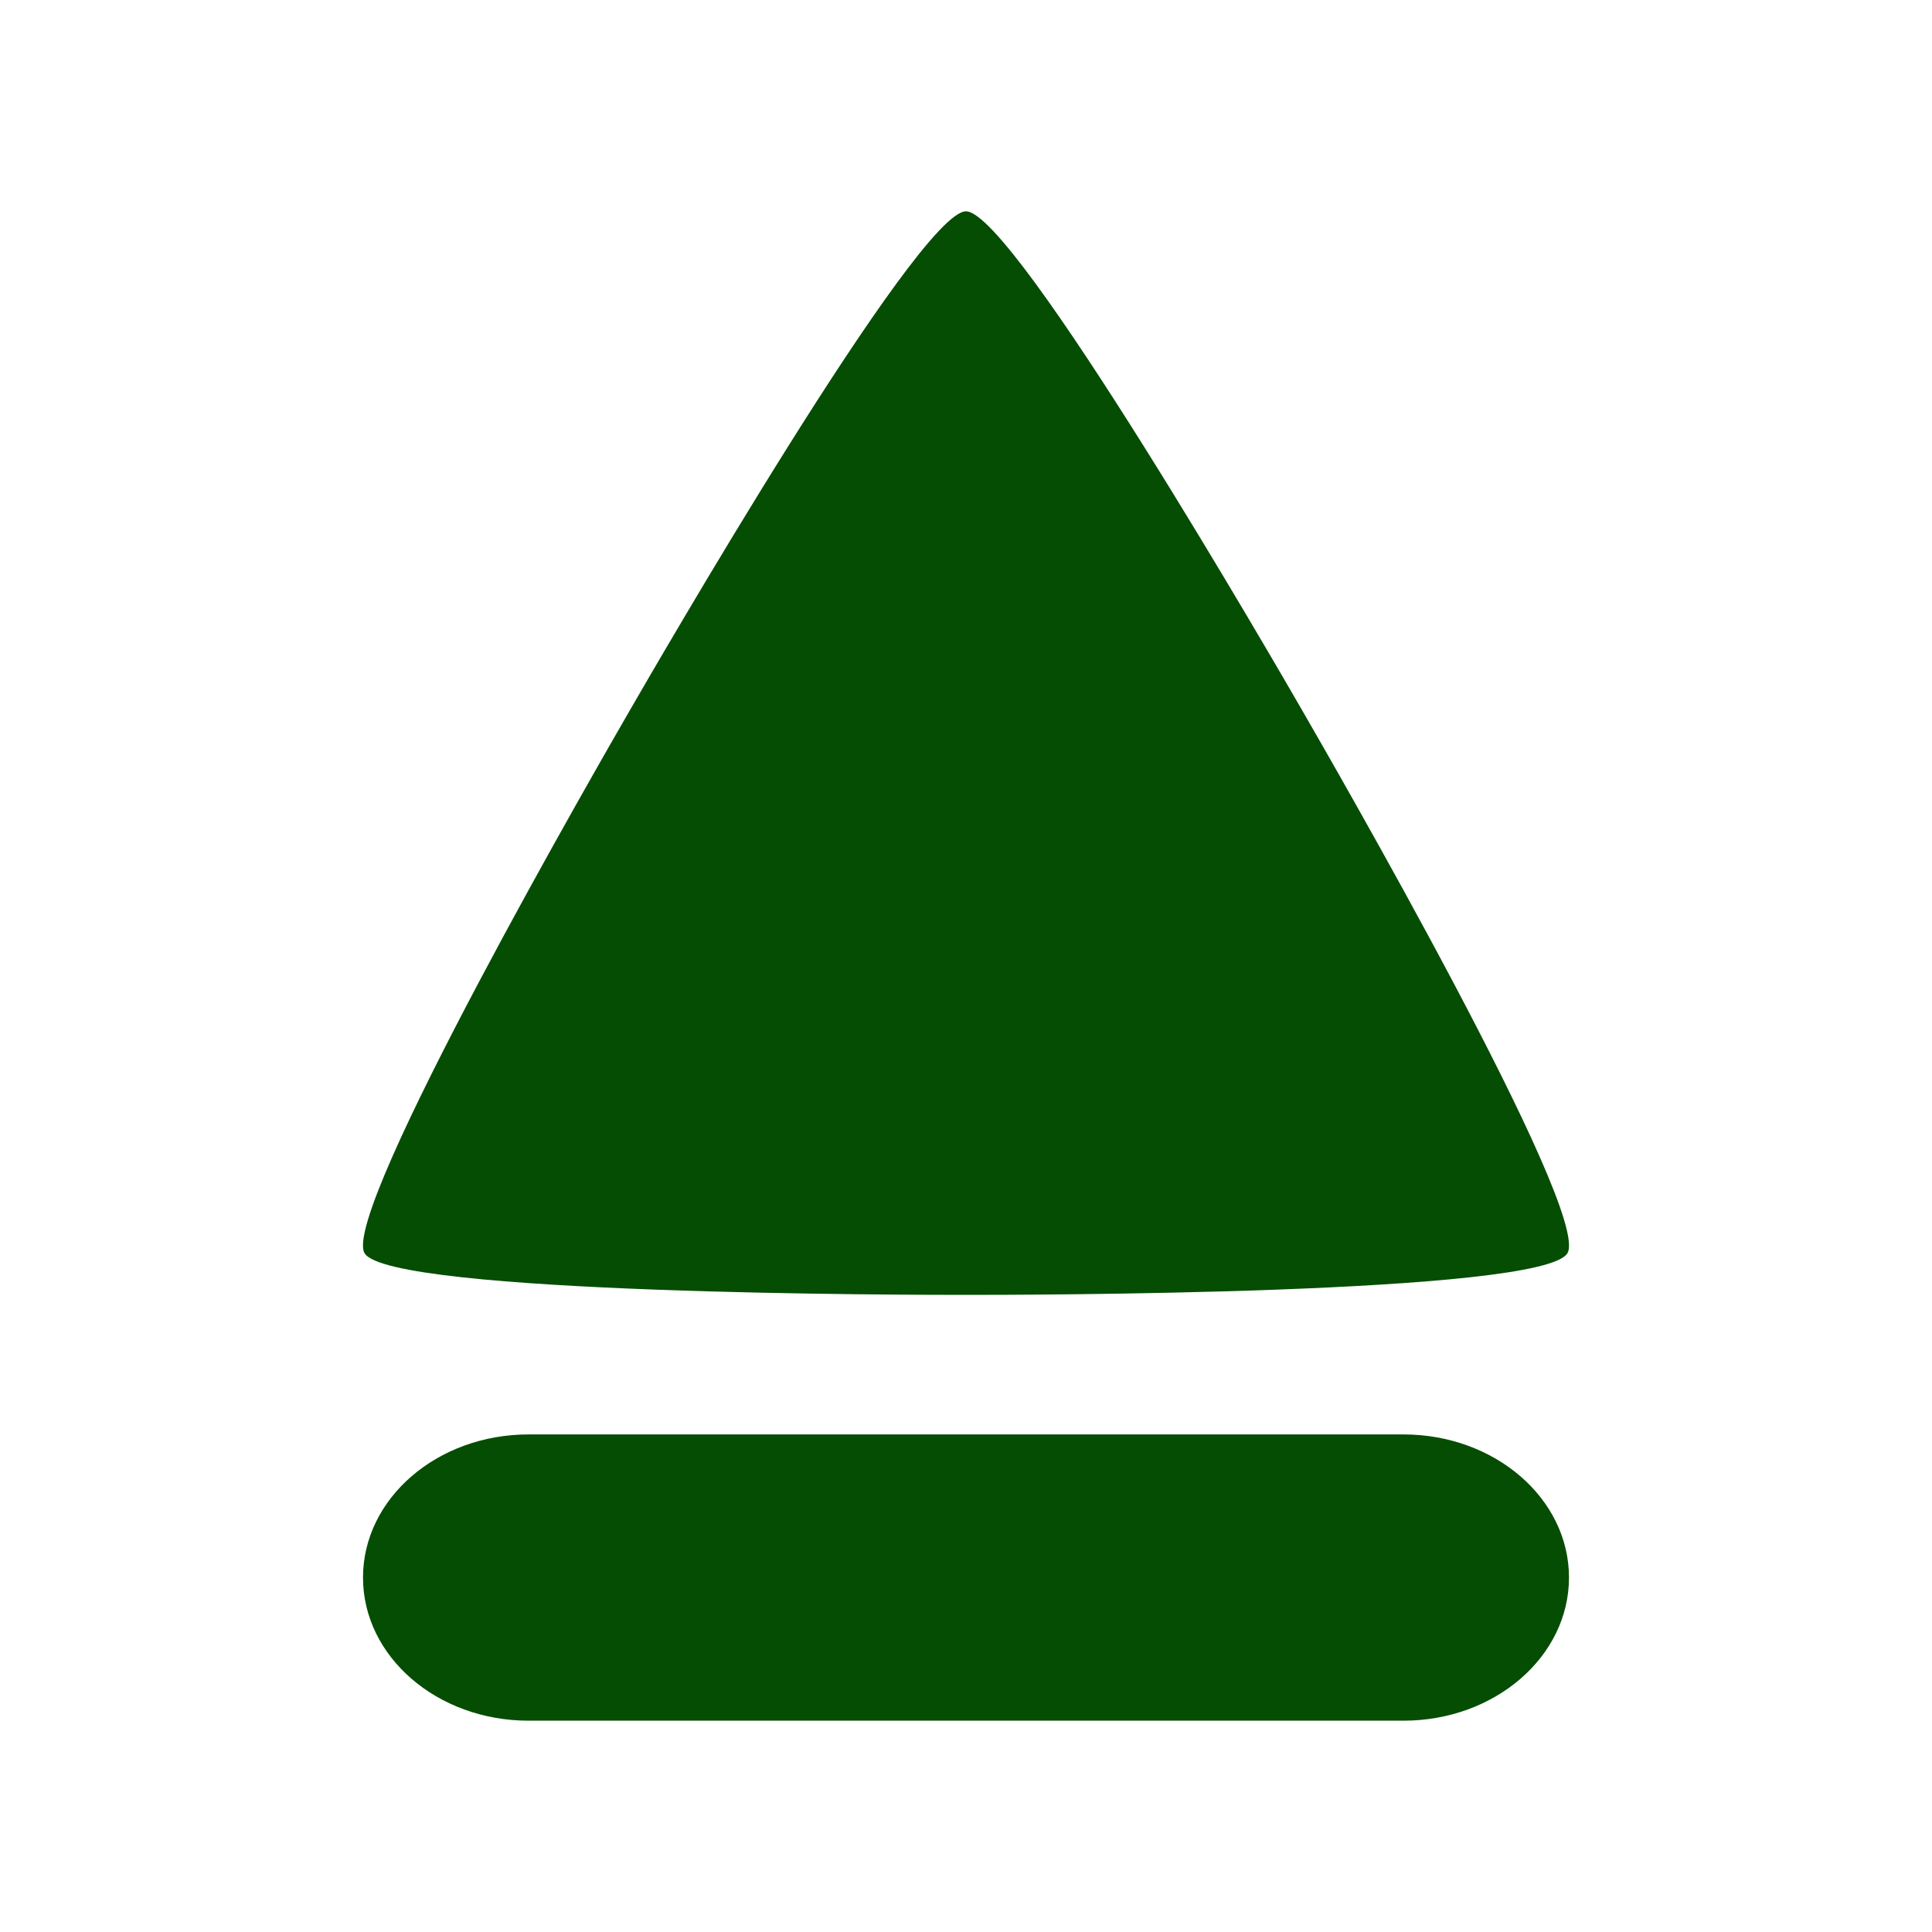 <?xml version="1.0" encoding="UTF-8" standalone="no"?>
<svg
   xmlns:dc="http://purl.org/dc/elements/1.1/"
   xmlns:cc="http://creativecommons.org/ns#"
   xmlns:rdf="http://www.w3.org/1999/02/22-rdf-syntax-ns#"
   xmlns:svg="http://www.w3.org/2000/svg"
   xmlns="http://www.w3.org/2000/svg"
   xmlns:sodipodi="http://sodipodi.sourceforge.net/DTD/sodipodi-0.dtd"
   xmlns:inkscape="http://www.inkscape.org/namespaces/inkscape"
   height="100%"
   width="100%"
   version="1.1"
   id="svg2"
   viewBox="0 0 512 512"
   inkscape:version="0.91 r13725"
   sodipodi:docname="media-eject.svg">
  <sodipodi:namedview
     pagecolor="#ffffff"
     bordercolor="#666666"
     borderopacity="1"
     objecttolerance="10"
     gridtolerance="10"
     guidetolerance="10"
     inkscape:pageopacity="0"
     inkscape:pageshadow="2"
     inkscape:window-width="711"
     inkscape:window-height="480"
     id="namedview8"
     showgrid="false"
     inkscape:zoom="0.4609375"
     inkscape:cx="256"
     inkscape:cy="256"
     inkscape:window-x="0"
     inkscape:window-y="25"
     inkscape:window-maximized="0"
     inkscape:current-layer="svg2" />
  <defs
     id="defs100" />
  <path
     id="path12"
     d="m 256,56 c -12.776,0 -82.864,121.457 -89.253,132.529 -6.389,11.071 -76.533,132.492 -70.144,143.563 6.388,11.073 146.612,11.063 159.397,11.063 12.776,0 153.007,0.008 159.397,-11.063 C 421.786,321.02 351.642,199.6 345.253,188.528 338.869,177.457 268.784,56 256,56 Z M 140.08,380.138 c -24.237,0 -43.879,16.978 -43.879,37.931 0,20.953 19.643,37.931 43.879,37.931 l 231.839,0 c 24.237,0 43.879,-16.978 43.879,-37.931 0,-20.953 -19.643,-37.931 -43.879,-37.931 l -231.839,0 z"
     style="fill:#054D03;fill-rule:evenodd" />
</svg>
